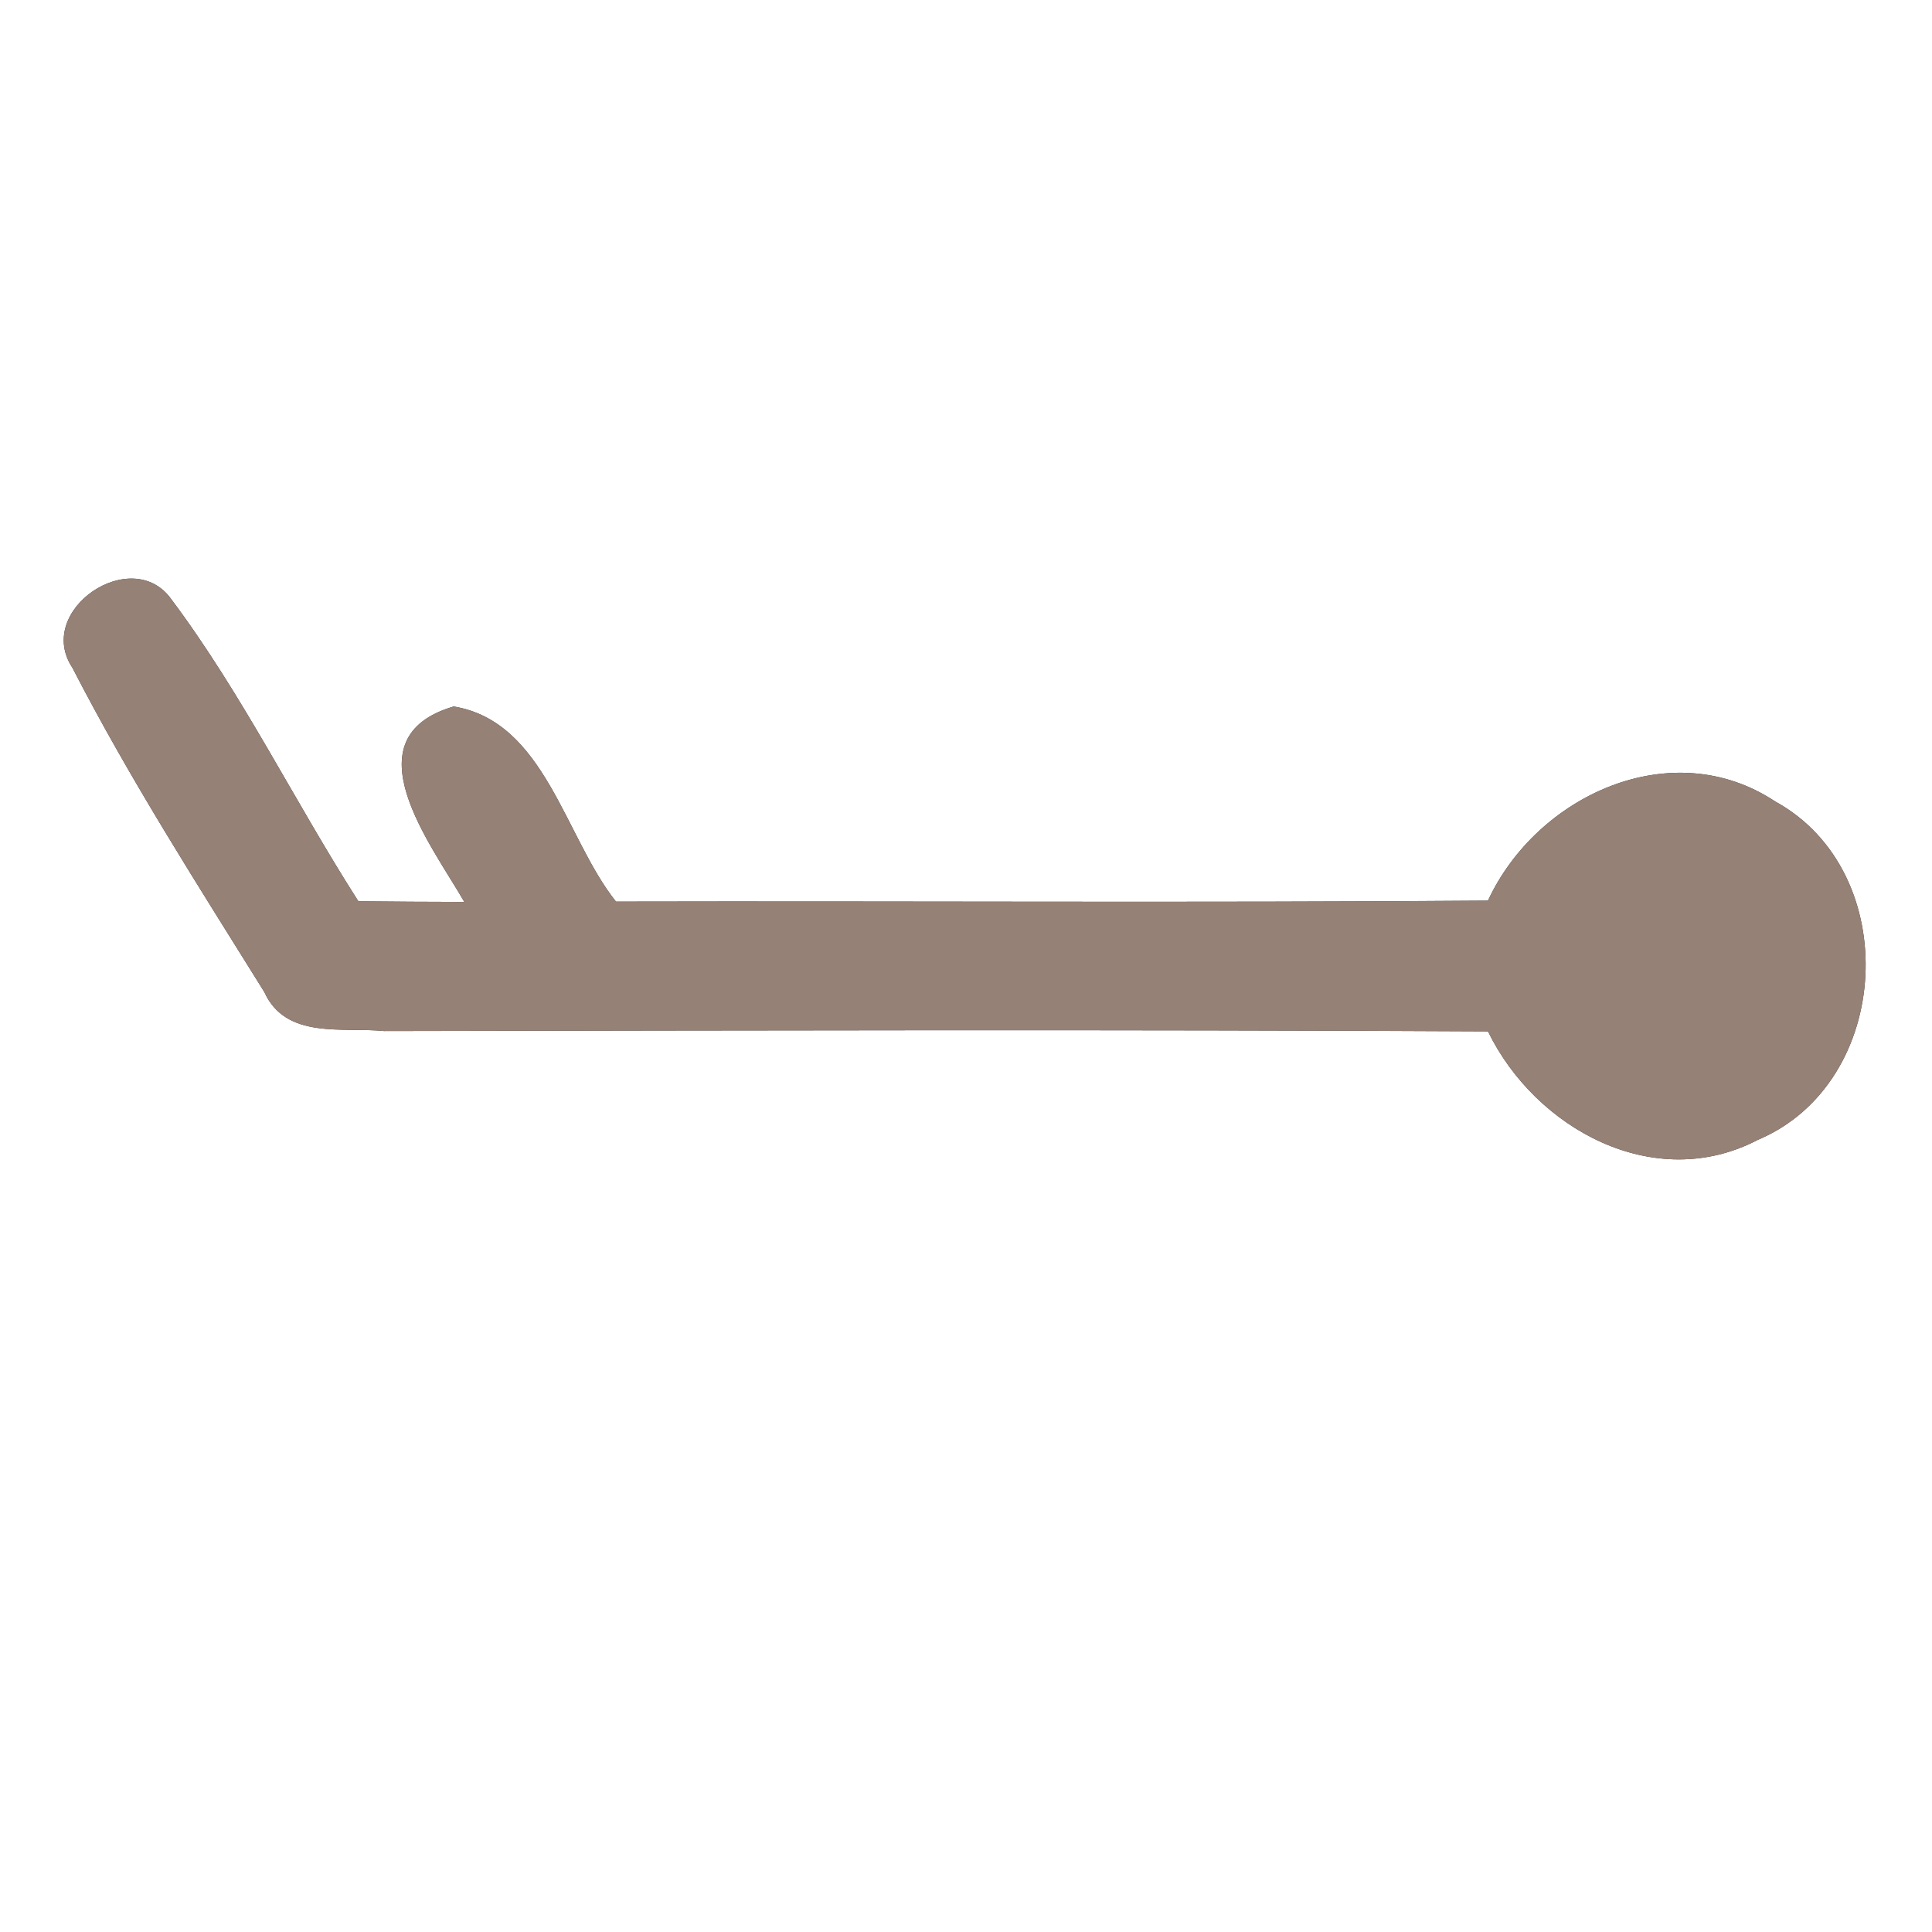 <?xml version="1.0" encoding="UTF-8" ?>
<!DOCTYPE svg PUBLIC "-//W3C//DTD SVG 1.1//EN" "http://www.w3.org/Graphics/SVG/1.1/DTD/svg11.dtd">
<svg width="60pt" height="60pt" viewBox="0 0 60 60" version="1.1" xmlns="http://www.w3.org/2000/svg">
<rect x="0" y="0" width="60" height="60" fill="#333333" stroke="none"/>
<g id="#ffffffff">
<path fill="#ffffff" opacity="1.00" d=" M 0.00 0.00 L 60.00 0.00 L 60.00 60.00 L 0.00 60.00 L 0.00 0.00 M 2.25 20.74 C 4.03 24.20 6.15 27.50 8.21 30.81 C 8.88 32.29 10.64 31.89 11.93 32.02 C 23.36 32.00 34.78 31.97 46.21 32.03 C 47.68 35.05 51.37 37.08 54.59 35.40 C 58.79 33.63 59.12 27.08 55.13 24.89 C 51.91 22.76 47.72 24.71 46.21 27.97 C 37.19 28.04 28.16 27.98 19.13 28.00 C 17.54 26.01 16.93 22.41 14.09 21.94 C 10.79 22.91 13.41 26.25 14.42 28.01 C 13.60 28.01 11.96 28.00 11.13 27.99 C 9.15 24.90 7.53 21.56 5.32 18.61 C 4.10 16.90 1.06 18.95 2.25 20.74 Z" />
</g>
<g id="#000000ff">
<path fill="#968176" opacity="1.00" d=" M 2.25 20.74 C 1.06 18.95 4.10 16.90 5.32 18.61 C 7.53 21.56 9.15 24.90 11.13 27.99 C 11.96 28.00 13.60 28.01 14.42 28.01 C 13.41 26.25 10.79 22.91 14.09 21.94 C 16.93 22.41 17.54 26.01 19.13 28.00 C 28.16 27.98 37.19 28.04 46.21 27.97 C 47.72 24.71 51.91 22.76 55.13 24.89 C 59.12 27.08 58.79 33.63 54.59 35.40 C 51.37 37.08 47.68 35.05 46.21 32.03 C 34.78 31.97 23.36 32.00 11.93 32.02 C 10.64 31.89 8.88 32.29 8.21 30.81 C 6.15 27.50 4.03 24.20 2.25 20.74 Z" />
</g>
</svg>

